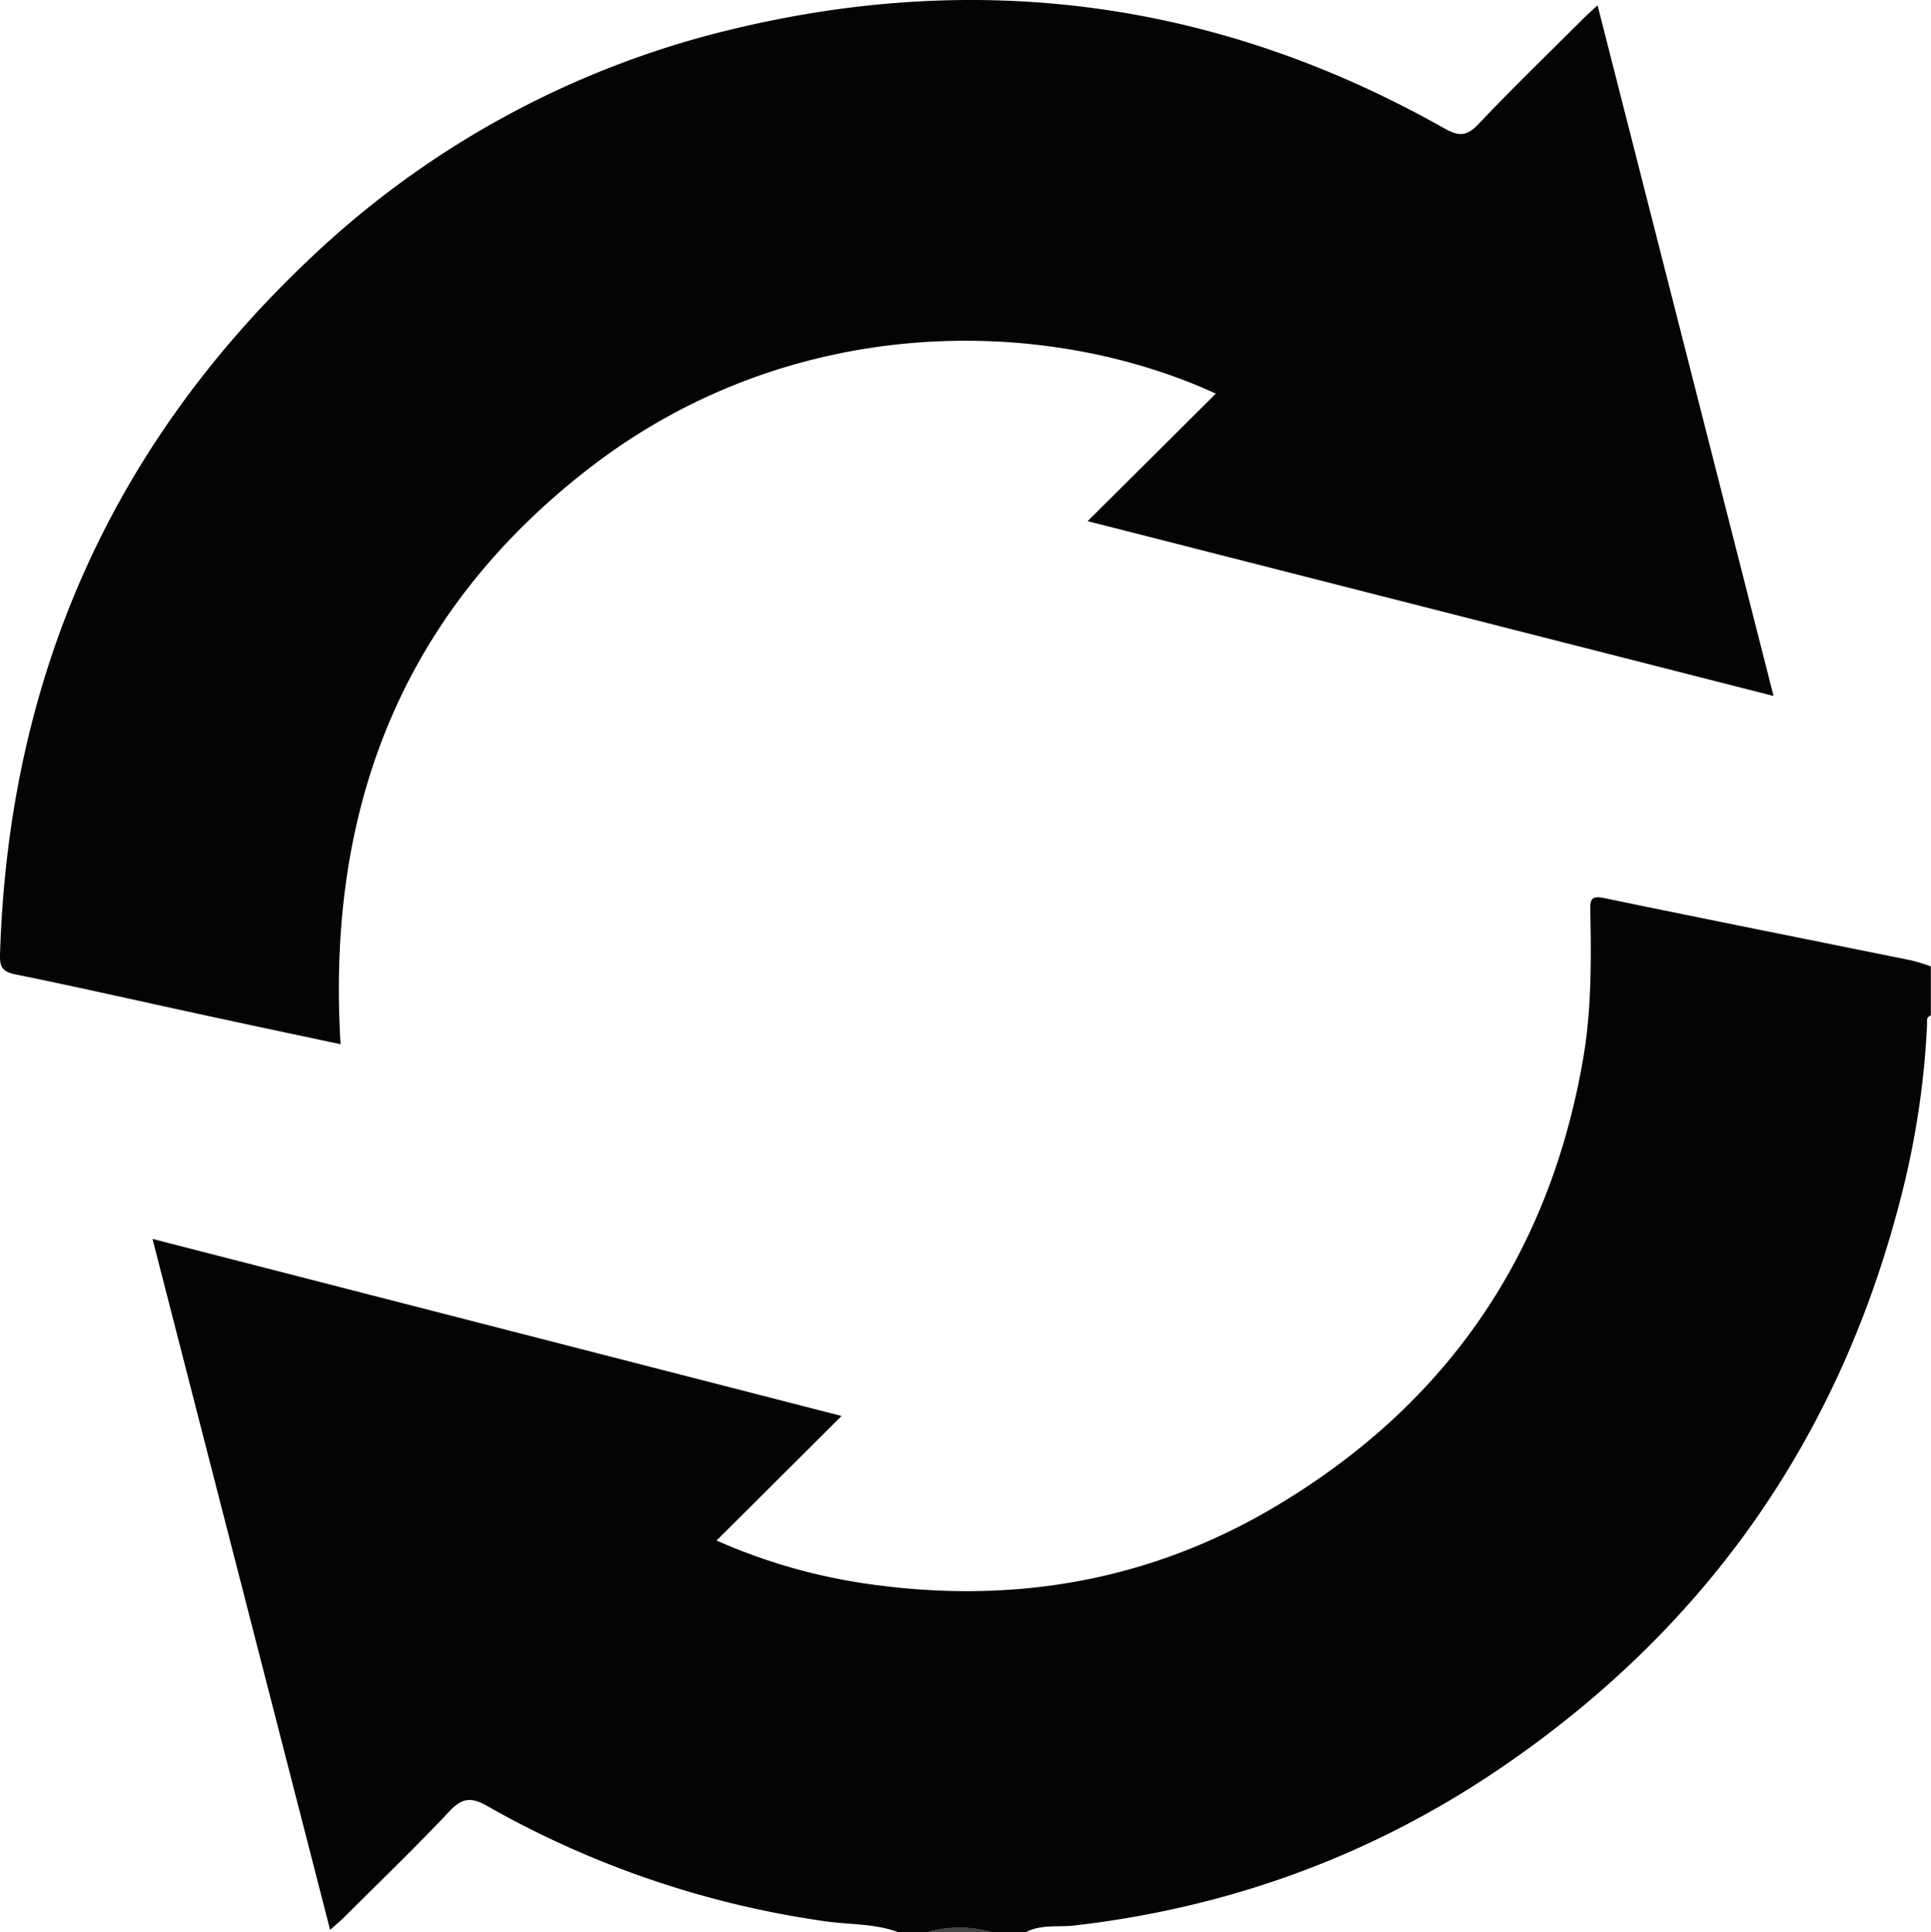 <svg xmlns="http://www.w3.org/2000/svg" viewBox="0 0 511.03 511.23"><defs><style>.cls-1{fill:#040404;}.cls-2{fill:#464443;}</style></defs><g id="Layer_2" data-name="Layer 2"><g id="Layer_1-2" data-name="Layer 1"><path class="cls-1" d="M237.56,511.23c-6.23-2.29-12.87-1.9-19.3-2.85A252.62,252.62,0,0,1,129,477.93c-4.56-2.6-6.81-2.09-10.21,1.52-8.89,9.44-18.25,18.44-27.43,27.6-1.13,1.12-2.35,2.16-4,3.63-15.68-61-31.19-121.32-47-182.84l182.35,46.85-33.08,32.95a151.13,151.13,0,0,0,41,11.62c38.06,5.28,74.1-1,107.24-20.82,45.09-26.92,72.17-66.5,81.1-118.27,2.24-13,2.16-26.16,1.9-39.29-.06-2.91.28-3.95,3.71-3.23,27.08,5.62,54.21,11,81.31,16.5a51.74,51.74,0,0,1,5.1,1.58v13c-1.34.41-.95,1.56-1,2.47a225,225,0,0,1-6.56,44.2q-24.54,97.94-108.59,154c-33.5,22.27-70.44,35.49-110.48,40.11-4.29.5-8.84-.37-12.91,1.79h-9a31,31,0,0,0-17,0Z"/><path class="cls-2" d="M245.54,511.23a31,31,0,0,1,17,0Z"/><path class="cls-1" d="M422.79,1.41c15.57,61.09,31,121.55,46.57,182.75L287.85,137.9l33.92-33.75C275.66,83.05,208.91,83,156.13,123.74c-49.75,38.39-69.82,90.23-66,152.58-12.9-2.75-25.18-5.33-37.44-8-16.18-3.5-32.33-7.19-48.56-10.47C.8,257.18-.09,256,0,252.76,2.17,180.47,28.79,119,81.34,69.08A244.47,244.47,0,0,1,193.53,7.8C259.73-8.23,322.85.42,382.3,34c3.94,2.22,6,2,9.06-1.26,8.92-9.41,18.25-18.43,27.43-27.59C419.93,4,421.14,2.93,422.79,1.41Z"/></g></g></svg>